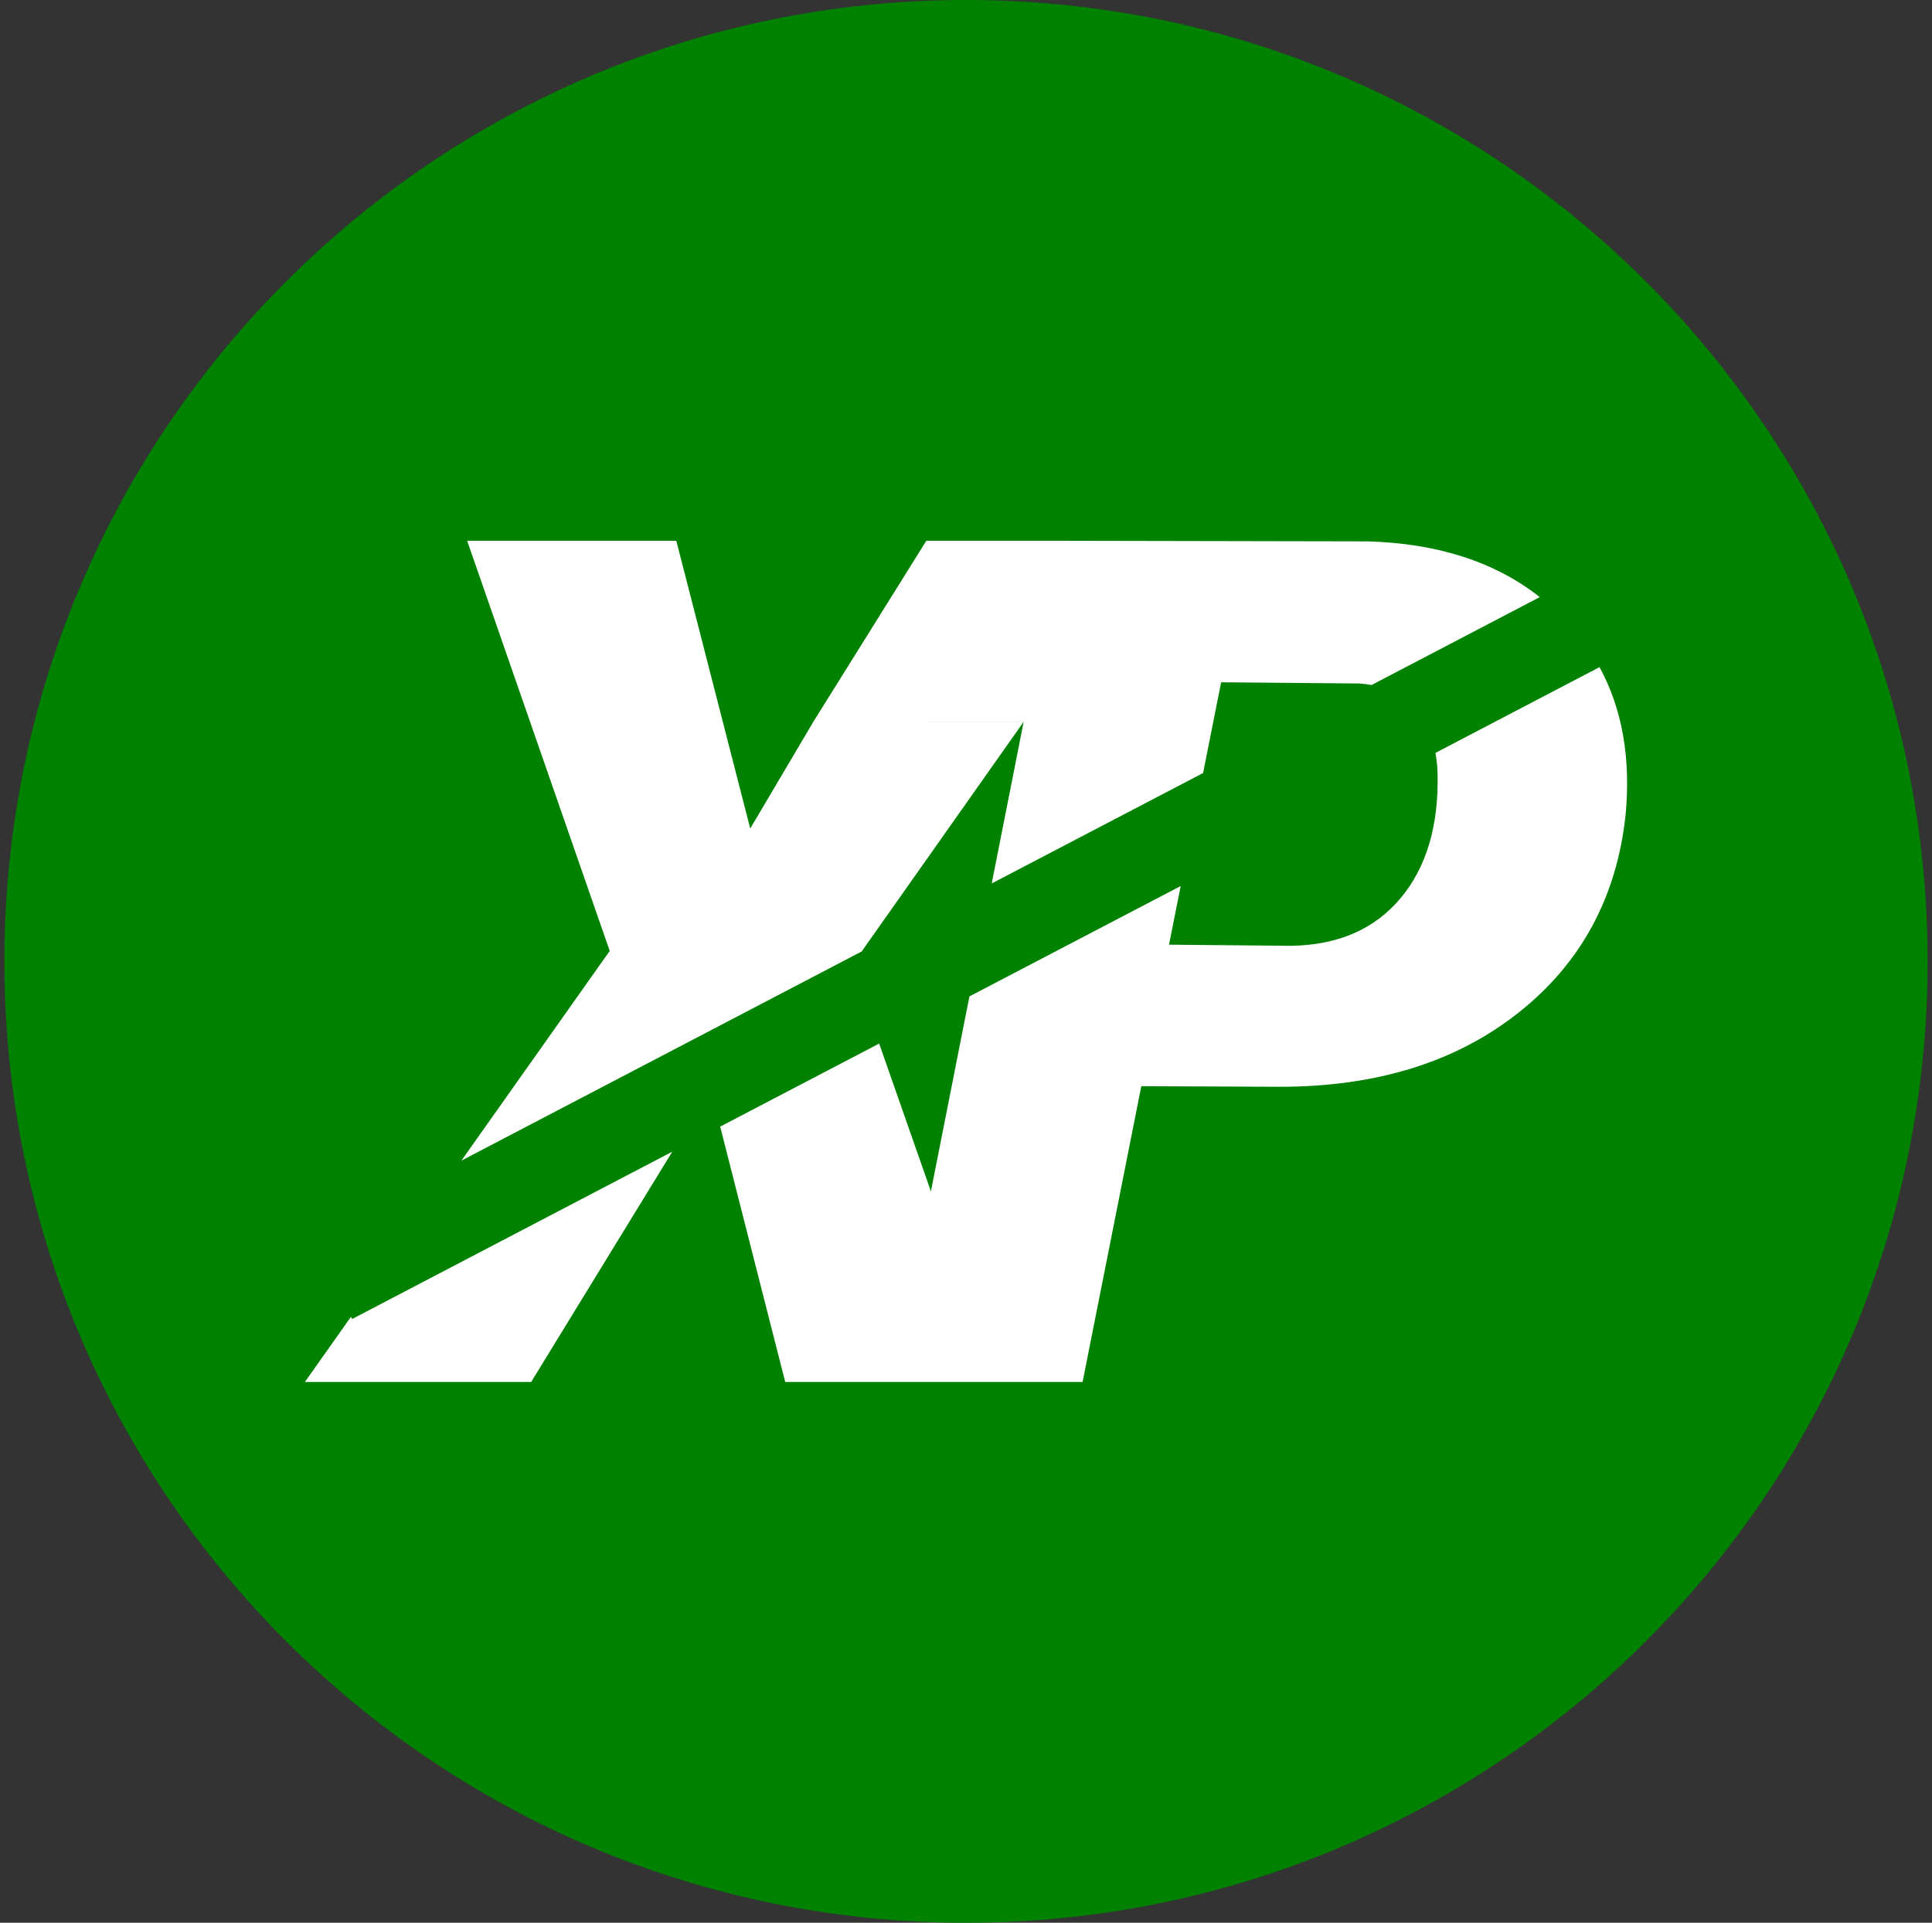 <svg width="221" height="220" viewBox="0 0 221 220" fill="none" xmlns="http://www.w3.org/2000/svg">
<rect x="0" y="0" width="221" height="220" fill="#333333" stroke="none"/>
<g clip-path="url(#clip0_2_19216)">
<path d="M110.5 220C171.251 220 220.5 170.751 220.5 110C220.5 49.249 171.251 0 110.5 0C49.749 0 0.5 49.249 0.5 110C0.5 170.751 49.749 220 110.5 220Z" fill="#008200"/>
<path d="M102.181 158.125H89.82L82.381 128.906L100.566 119.405L106.485 136.317L110.892 114.008L135.057 101.379L133.724 108.089L147.68 108.219C153.07 108.137 157.243 106.315 160.213 102.767C163.183 99.213 164.592 94.449 164.441 88.447C164.417 87.674 164.337 86.905 164.201 86.144L182.969 76.333C185.568 81.111 186.558 86.742 185.953 93.211C184.949 102.644 180.866 110.192 173.722 115.851C166.579 121.516 157.47 124.348 146.408 124.348L130.554 124.279L123.837 158.125H102.181ZM105.076 82.569H117.107L98.565 108.866L52.778 132.798L69.745 108.804L53.438 61.875H77.362L85.819 94.799L93.051 82.562H105.082H93.051L105.962 61.875H121.191L156.432 61.944C164.441 62.164 171.007 64.288 176.136 68.317L156.886 78.382C156.413 78.294 155.935 78.234 155.456 78.203L139.684 78.066L137.622 88.447L113.442 101.083L117.1 82.562L105.076 82.569ZM40.279 150.92L76.902 131.773L60.759 158.125H34.875L40.148 150.666L40.279 150.92Z" fill="white"/>
</g>
<defs>
<clipPath id="clip0_2_19216">
<rect width="220" height="220" fill="white" transform="translate(0.5)"/>
</clipPath>
</defs>
</svg>
